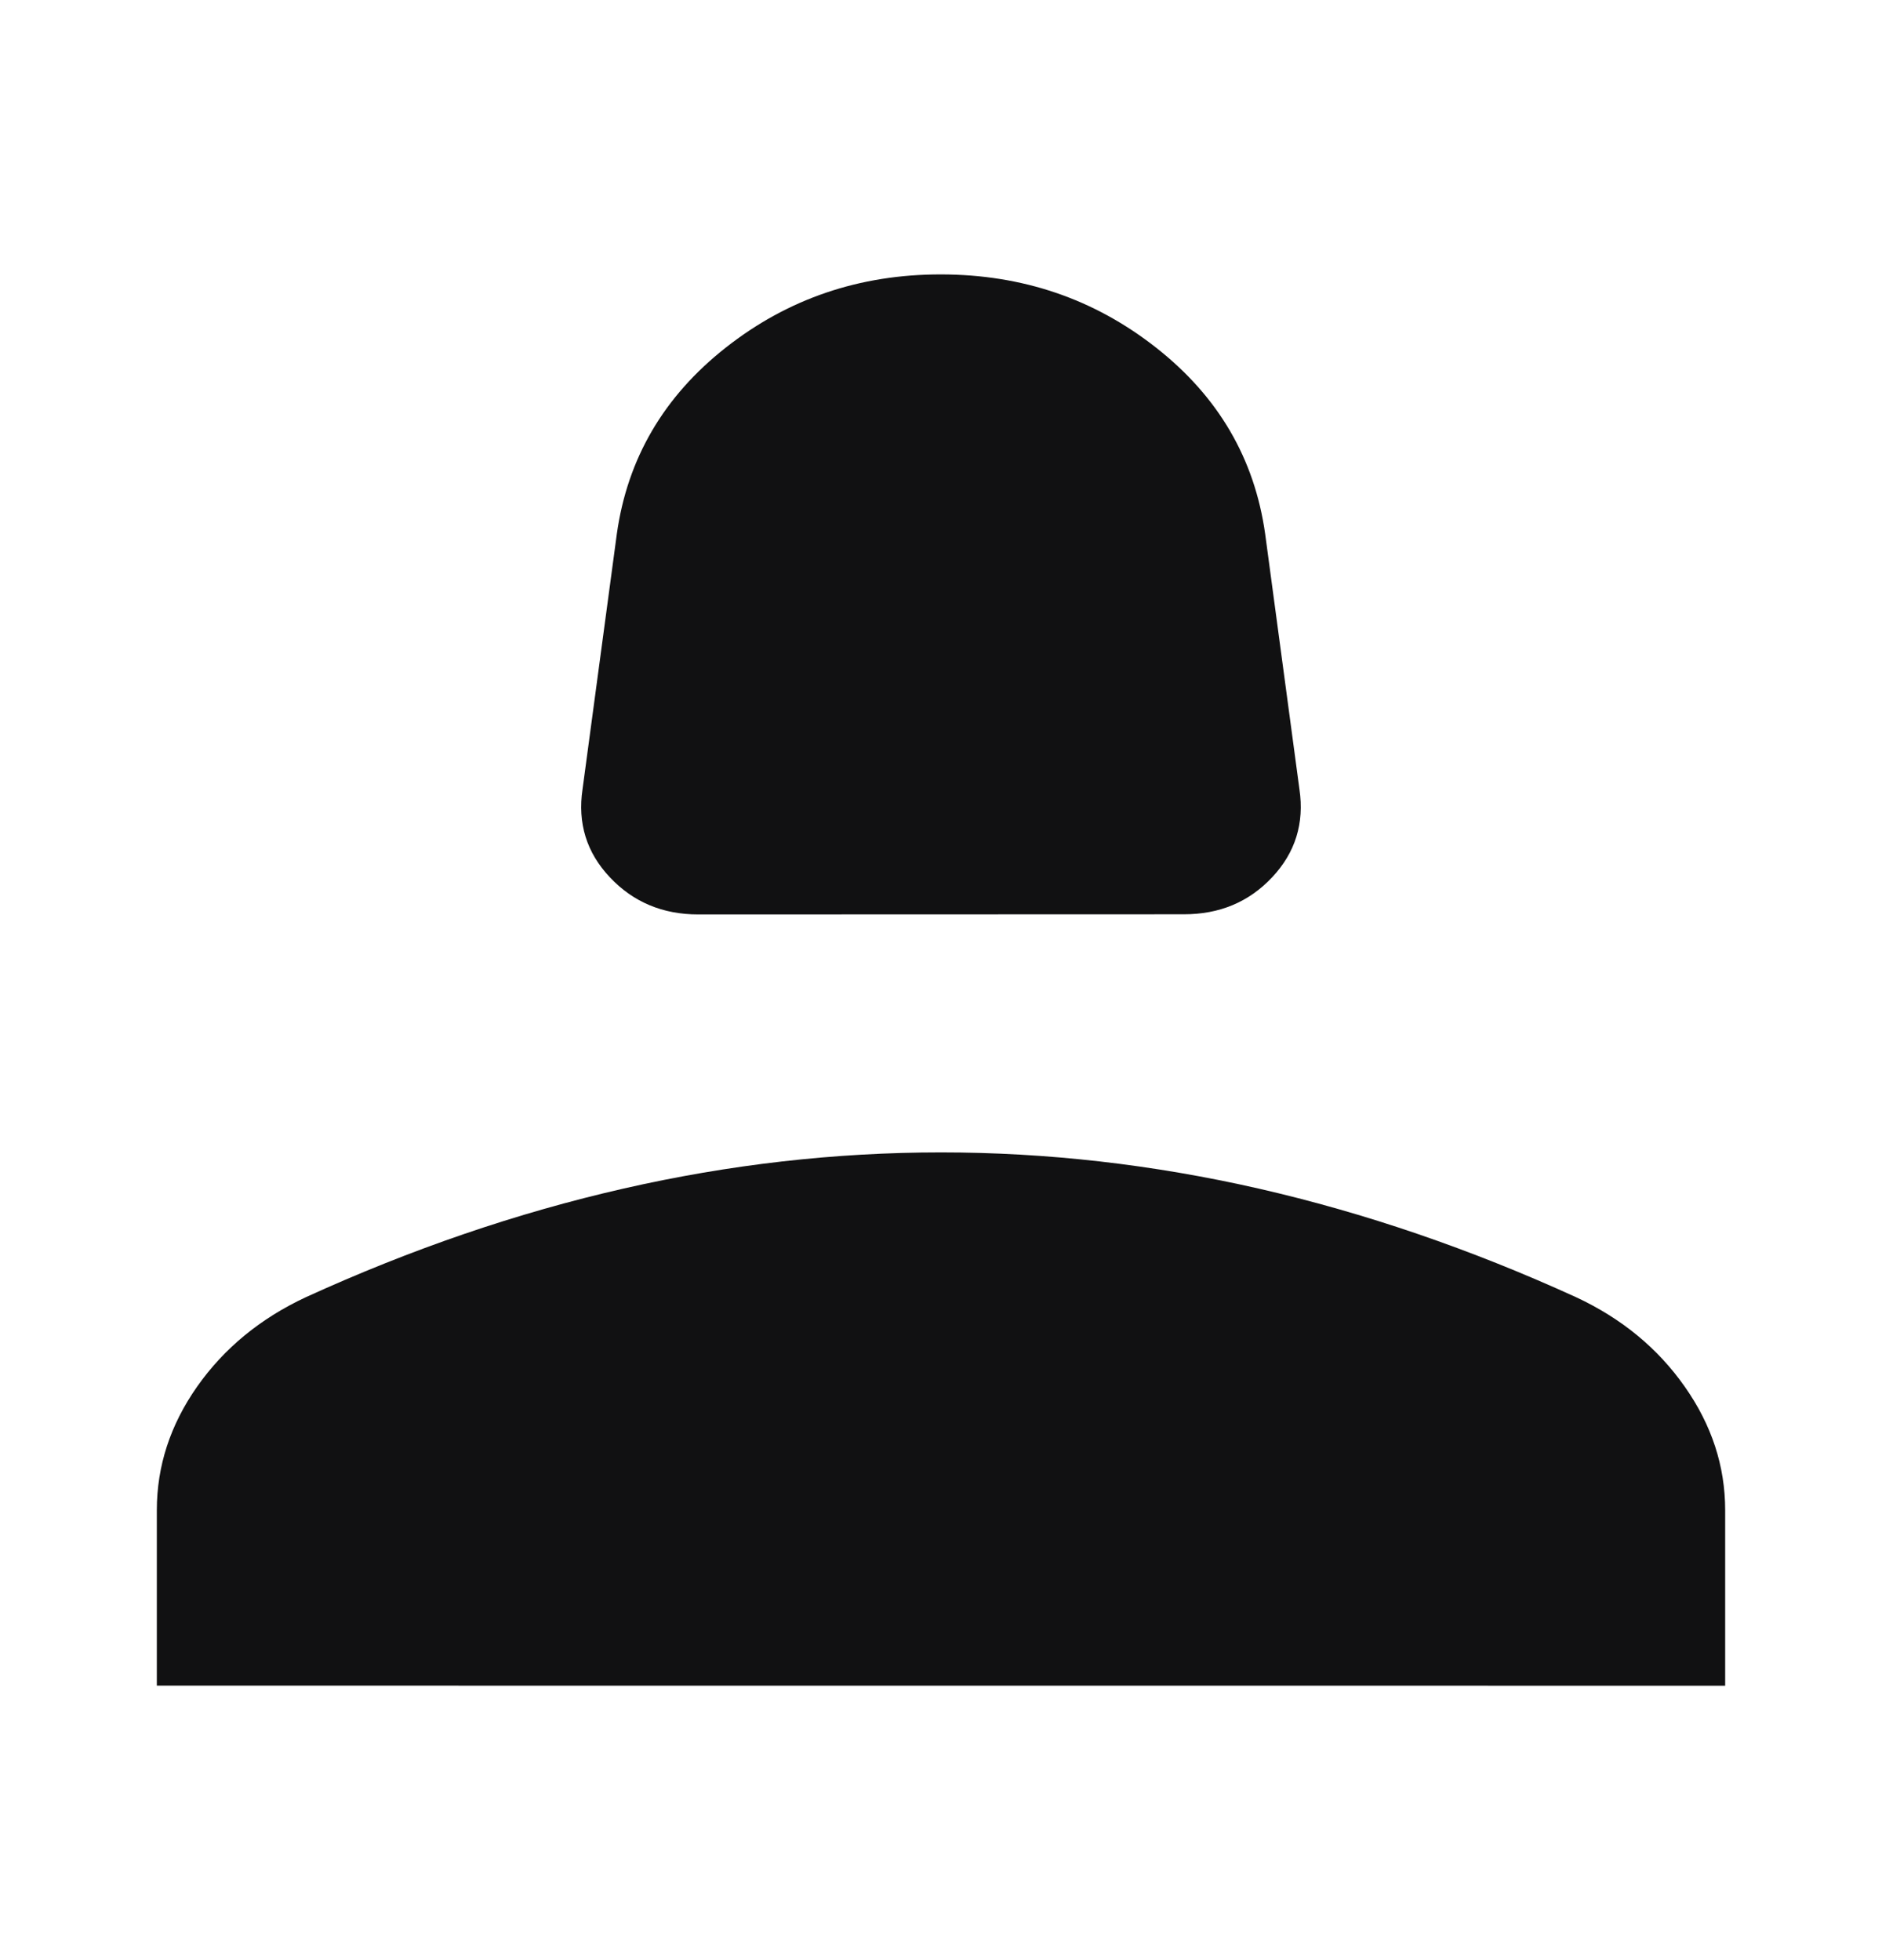<svg width="24" height="25" viewBox="0 0 24 25" fill="none" xmlns="http://www.w3.org/2000/svg">
<path d="M8.904 11.663C8.45 11.663 8.074 11.505 7.777 11.189C7.48 10.874 7.364 10.499 7.429 10.064L7.866 6.81C8.001 5.849 8.464 5.056 9.256 4.433C10.047 3.81 10.962 3.499 12 3.5C13.038 3.501 13.953 3.812 14.744 4.435C15.536 5.057 15.999 5.849 16.134 6.811L16.571 10.067C16.635 10.499 16.519 10.874 16.223 11.189C15.927 11.505 15.551 11.662 15.096 11.661L8.904 11.663ZM2 21.499V19.261C2 18.699 2.171 18.174 2.514 17.685C2.858 17.196 3.32 16.816 3.9 16.545C5.249 15.929 6.598 15.468 7.949 15.16C9.298 14.852 10.649 14.698 12 14.698C13.351 14.698 14.702 14.852 16.053 15.16C17.403 15.469 18.752 15.93 20.099 16.545C20.68 16.816 21.141 17.196 21.484 17.685C21.828 18.174 22 18.699 22 19.261V21.5L2 21.499Z" fill="#111112"/>
</svg>
